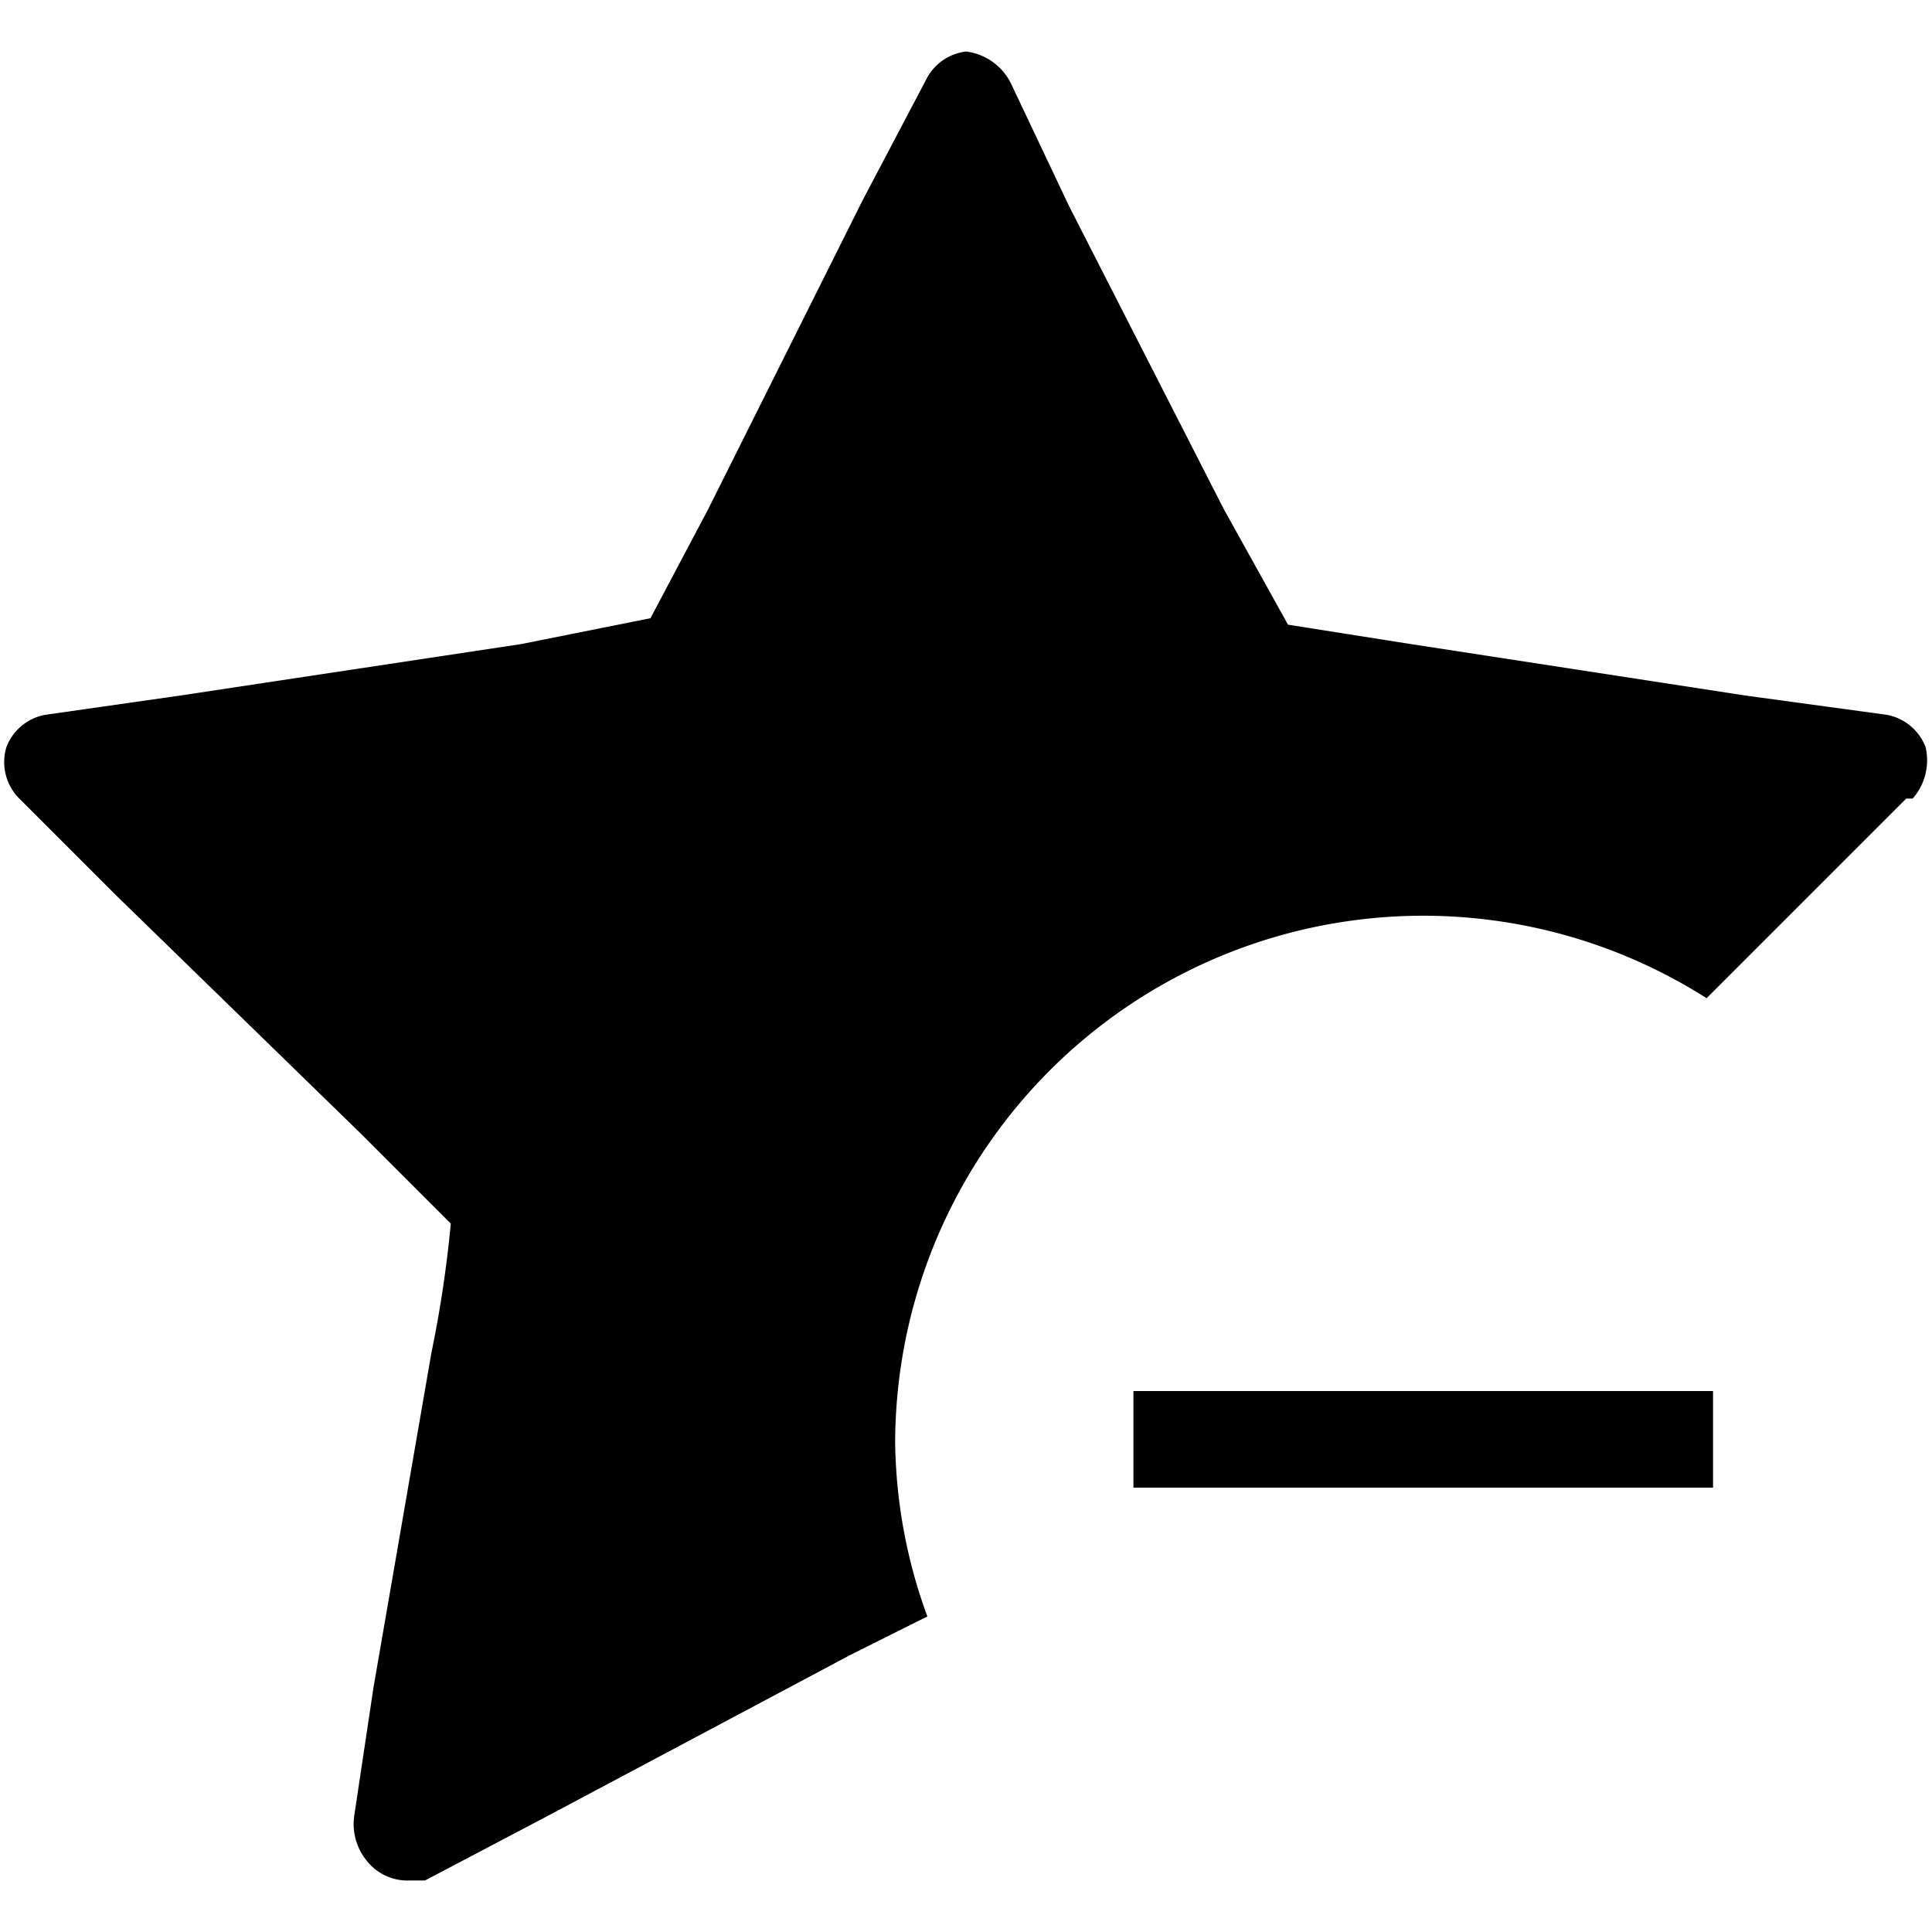 <svg xmlns="http://www.w3.org/2000/svg" viewBox="0 0 30 30"><rect x="17.6" y="21.6" width="9" height="1.5"/><path d="M13.9,22.4a8.2,8.2,0,0,1,12.6-6.9l1.7-1.7,1.4-1.4h.1a.9.9,0,0,0,.2-.8.8.8,0,0,0-.6-.5l-2.2-.3L21.9,10,20,9.7,19,7.9,16.6,3.2l-.9-1.9A.9.9,0,0,0,15,.8a.8.8,0,0,0-.6.4l-1,1.9L11,7.9l-.9,1.7-2,.4-5.3.8-2.1.3a.8.8,0,0,0-.6.5.8.8,0,0,0,.2.8l1.5,1.5,3.8,3.7,1.4,1.4a18.4,18.4,0,0,1-.3,2l-.9,5.2-.3,2a.9.9,0,0,0,.2.7.8.8,0,0,0,.6.3h.3l1.9-1,4.7-2.5,1.2-.6A8.1,8.1,0,0,1,13.9,22.4Z"/></svg>